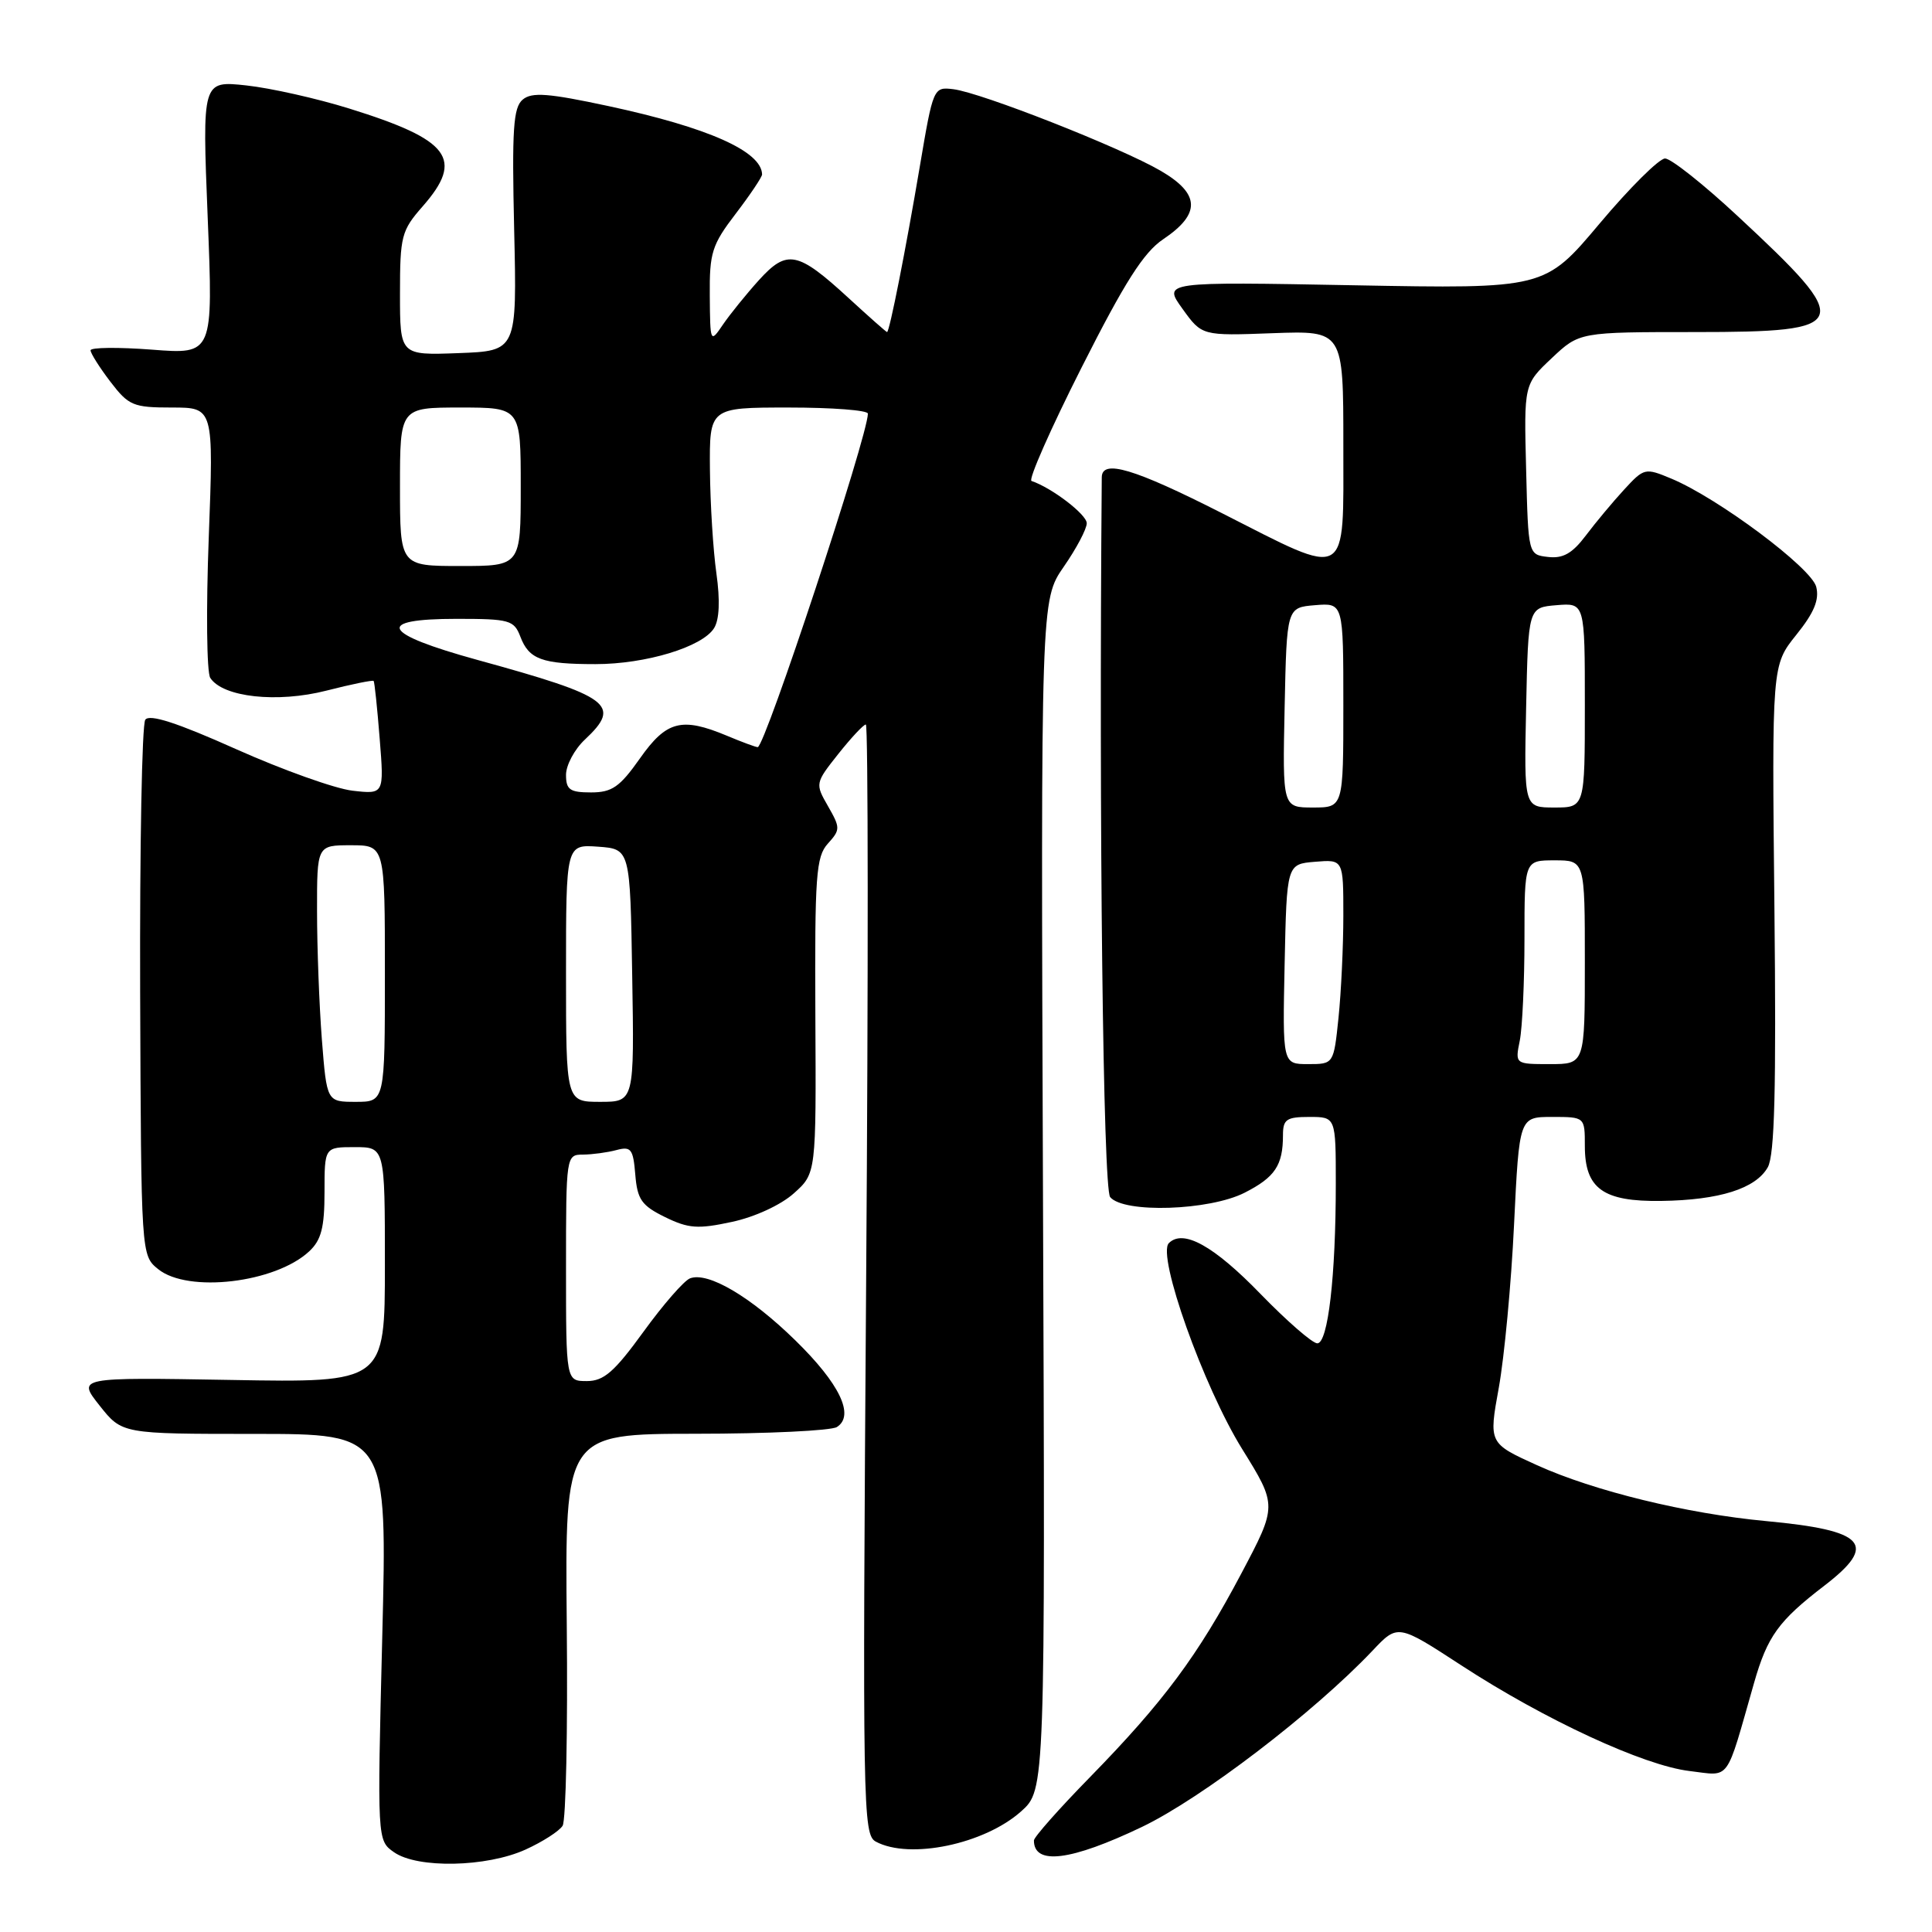 <?xml version="1.0" encoding="UTF-8" standalone="no"?>
<!DOCTYPE svg PUBLIC "-//W3C//DTD SVG 1.1//EN" "http://www.w3.org/Graphics/SVG/1.1/DTD/svg11.dtd" >
<svg xmlns="http://www.w3.org/2000/svg" xmlns:xlink="http://www.w3.org/1999/xlink" version="1.1" viewBox="0 0 256 256">
 <g >
 <path fill="currentColor"
d=" M 69.63 245.08 C 71.90 244.05 74.11 242.63 74.55 241.92 C 74.99 241.21 75.24 229.24 75.10 215.32 C 74.86 190.00 74.86 190.00 92.18 189.98 C 101.71 189.98 110.12 189.57 110.89 189.09 C 113.29 187.57 111.27 183.35 105.37 177.59 C 99.44 171.79 93.80 168.48 91.43 169.39 C 90.64 169.69 87.86 172.88 85.26 176.47 C 81.40 181.79 80.01 183.00 77.76 183.00 C 75.00 183.00 75.00 183.00 75.00 168.00 C 75.00 153.12 75.02 153.00 77.25 152.99 C 78.49 152.98 80.48 152.71 81.68 152.39 C 83.62 151.87 83.90 152.24 84.18 155.65 C 84.45 158.95 85.02 159.75 88.12 161.27 C 91.22 162.79 92.48 162.88 96.97 161.91 C 99.99 161.27 103.46 159.67 105.18 158.13 C 108.15 155.48 108.15 155.48 108.04 134.60 C 107.95 116.01 108.13 113.52 109.69 111.79 C 111.36 109.94 111.36 109.70 109.72 106.83 C 108.00 103.84 108.01 103.77 111.08 99.90 C 112.78 97.76 114.42 96.00 114.73 96.00 C 115.04 96.00 115.06 129.09 114.77 169.53 C 114.28 239.74 114.33 243.11 116.06 244.03 C 120.54 246.43 130.44 244.36 135.30 240.02 C 138.50 237.16 138.50 237.16 138.20 158.33 C 137.91 79.50 137.91 79.50 140.95 75.10 C 142.63 72.68 144.00 70.09 144.00 69.33 C 144.00 68.18 139.38 64.64 136.68 63.73 C 136.23 63.58 139.21 56.82 143.31 48.71 C 149.03 37.38 151.54 33.44 154.13 31.70 C 159.13 28.34 159.04 25.69 153.81 22.64 C 148.56 19.57 129.98 12.26 126.32 11.82 C 123.69 11.50 123.65 11.60 121.89 22.00 C 120.02 33.07 117.86 44.00 117.54 44.00 C 117.43 44.00 115.14 41.97 112.44 39.49 C 105.68 33.28 104.29 33.01 100.56 37.12 C 98.88 38.98 96.74 41.63 95.80 43.00 C 94.12 45.48 94.10 45.45 94.05 39.19 C 94.00 33.48 94.33 32.44 97.50 28.30 C 99.42 25.78 100.99 23.44 100.98 23.11 C 100.91 20.04 93.81 16.89 80.64 14.06 C 72.67 12.35 70.48 12.18 69.27 13.19 C 68.01 14.23 67.82 17.10 68.13 30.47 C 68.50 46.50 68.50 46.50 60.75 46.79 C 53.00 47.08 53.00 47.08 53.00 38.92 C 53.00 31.28 53.19 30.55 56.00 27.35 C 61.53 21.05 59.65 18.54 46.27 14.38 C 42.00 13.05 35.86 11.67 32.64 11.32 C 26.79 10.69 26.79 10.69 27.52 28.82 C 28.25 46.96 28.25 46.96 20.13 46.33 C 15.66 45.99 12.00 46.03 12.00 46.42 C 12.00 46.81 13.18 48.68 14.62 50.57 C 17.05 53.75 17.64 54.00 22.77 54.00 C 28.31 54.00 28.31 54.00 27.66 71.25 C 27.30 80.74 27.39 89.10 27.86 89.82 C 29.51 92.39 36.74 93.18 43.26 91.51 C 46.58 90.66 49.39 90.09 49.51 90.23 C 49.63 90.38 49.99 93.82 50.31 97.87 C 50.90 105.25 50.90 105.25 46.70 104.77 C 44.39 104.50 37.45 102.02 31.27 99.26 C 23.45 95.76 19.80 94.58 19.25 95.37 C 18.81 95.99 18.51 112.21 18.57 131.42 C 18.70 166.34 18.70 166.34 20.96 168.17 C 24.90 171.36 36.48 170.00 40.97 165.81 C 42.57 164.32 43.00 162.66 43.00 157.96 C 43.00 152.00 43.00 152.00 47.00 152.00 C 51.00 152.00 51.00 152.00 51.00 167.60 C 51.00 183.21 51.00 183.21 30.61 182.85 C 10.23 182.50 10.23 182.50 13.20 186.25 C 16.17 190.00 16.17 190.00 33.74 190.00 C 51.32 190.00 51.32 190.00 50.65 216.93 C 49.98 243.87 49.98 243.87 52.21 245.43 C 55.32 247.61 64.47 247.42 69.63 245.08 Z  M 151.31 242.08 C 159.22 238.29 174.07 226.94 181.86 218.73 C 185.21 215.18 185.21 215.18 193.62 220.66 C 204.69 227.88 217.81 233.95 223.88 234.67 C 229.38 235.32 228.59 236.39 232.42 223.00 C 234.19 216.81 235.66 214.77 241.75 210.10 C 248.88 204.62 247.21 202.78 234.00 201.55 C 223.51 200.57 211.22 197.57 203.67 194.15 C 197.26 191.24 197.26 191.24 198.60 183.87 C 199.33 179.82 200.25 170.09 200.62 162.25 C 201.31 148.00 201.31 148.00 205.66 148.00 C 210.00 148.00 210.00 148.00 210.00 151.85 C 210.00 157.50 212.41 159.24 220.12 159.13 C 227.84 159.02 232.64 157.50 234.24 154.67 C 235.15 153.05 235.37 144.34 235.12 120.33 C 234.78 88.16 234.78 88.16 238.01 84.13 C 240.37 81.20 241.09 79.48 240.66 77.76 C 240.02 75.24 227.67 66.01 221.46 63.42 C 217.99 61.97 217.85 62.00 215.21 64.87 C 213.72 66.49 211.43 69.23 210.13 70.96 C 208.34 73.33 207.11 74.03 205.13 73.80 C 202.50 73.50 202.50 73.50 202.22 62.21 C 201.93 50.93 201.93 50.93 205.61 47.46 C 209.28 44.00 209.28 44.00 224.67 44.00 C 245.45 44.00 245.79 43.07 230.27 28.65 C 225.75 24.44 221.41 21.00 220.63 21.00 C 219.85 21.00 215.94 24.88 211.95 29.63 C 204.68 38.27 204.68 38.27 179.39 37.80 C 154.10 37.33 154.10 37.33 156.68 40.91 C 159.26 44.50 159.26 44.50 168.63 44.15 C 178.00 43.81 178.00 43.81 178.00 58.90 C 178.00 77.16 178.92 76.64 161.92 68.00 C 150.26 62.08 146.01 60.81 145.99 63.25 C 145.60 109.29 146.17 157.49 147.10 158.62 C 148.90 160.79 160.25 160.42 164.92 158.04 C 168.95 155.99 170.00 154.41 170.00 150.42 C 170.00 148.32 170.46 148.00 173.50 148.00 C 177.00 148.00 177.00 148.00 177.00 156.85 C 177.00 169.07 175.97 178.00 174.55 178.00 C 173.91 178.00 170.54 175.07 167.06 171.49 C 160.83 165.06 156.78 162.82 154.88 164.72 C 153.27 166.33 159.46 183.73 164.59 192.00 C 169.24 199.50 169.24 199.50 164.48 208.50 C 158.72 219.39 154.18 225.50 144.42 235.49 C 140.34 239.66 137.00 243.43 137.00 243.87 C 137.00 247.20 141.90 246.58 151.31 242.08 Z  M 42.65 137.75 C 42.30 133.21 42.01 125.56 42.01 120.75 C 42.00 112.00 42.00 112.00 46.50 112.00 C 51.00 112.00 51.00 112.00 51.00 129.00 C 51.00 146.00 51.00 146.00 47.15 146.00 C 43.30 146.00 43.30 146.00 42.65 137.75 Z  M 75.00 128.94 C 75.00 111.89 75.00 111.89 79.25 112.19 C 83.50 112.50 83.50 112.50 83.77 129.25 C 84.05 146.00 84.05 146.00 79.52 146.00 C 75.00 146.00 75.00 146.00 75.00 128.94 Z  M 75.00 102.67 C 75.00 101.40 76.12 99.29 77.50 98.00 C 82.41 93.39 80.96 92.31 63.25 87.44 C 50.54 83.94 49.57 82.00 60.52 82.00 C 67.52 82.00 68.11 82.17 68.95 84.36 C 70.09 87.37 71.81 88.00 78.90 88.00 C 85.57 88.00 93.06 85.73 94.62 83.23 C 95.32 82.11 95.43 79.55 94.93 76.00 C 94.50 72.97 94.11 66.79 94.07 62.25 C 94.00 54.00 94.00 54.00 104.50 54.00 C 110.28 54.00 115.00 54.36 115.00 54.81 C 115.00 57.72 101.36 99.00 100.40 99.00 C 100.14 99.00 98.32 98.33 96.35 97.50 C 90.32 94.98 88.31 95.50 84.79 100.50 C 82.12 104.29 81.09 105.00 78.31 105.00 C 75.51 105.00 75.00 104.64 75.00 102.67 Z  M 53.00 64.50 C 53.00 54.00 53.00 54.00 61.00 54.00 C 69.00 54.00 69.00 54.00 69.00 64.50 C 69.00 75.00 69.00 75.00 61.00 75.00 C 53.00 75.00 53.00 75.00 53.00 64.50 Z  M 170.22 127.75 C 170.50 114.50 170.50 114.50 174.25 114.19 C 178.00 113.88 178.00 113.88 178.00 121.29 C 178.00 125.37 177.71 131.47 177.36 134.85 C 176.72 141.00 176.72 141.00 173.33 141.00 C 169.94 141.00 169.94 141.00 170.22 127.75 Z  M 201.38 137.88 C 201.72 136.16 202.00 130.08 202.00 124.38 C 202.00 114.00 202.00 114.00 206.00 114.00 C 210.00 114.00 210.00 114.00 210.00 127.50 C 210.00 141.00 210.00 141.00 205.38 141.00 C 200.75 141.00 200.75 141.00 201.38 137.88 Z  M 170.22 93.75 C 170.50 80.50 170.50 80.50 174.25 80.19 C 178.00 79.88 178.00 79.88 178.00 93.44 C 178.00 107.00 178.00 107.00 173.97 107.00 C 169.94 107.00 169.94 107.00 170.22 93.75 Z  M 202.22 93.75 C 202.50 80.50 202.50 80.50 206.25 80.19 C 210.00 79.88 210.00 79.88 210.00 93.44 C 210.00 107.00 210.00 107.00 205.97 107.00 C 201.94 107.00 201.94 107.00 202.22 93.75 Z "/>
</g>
</svg>